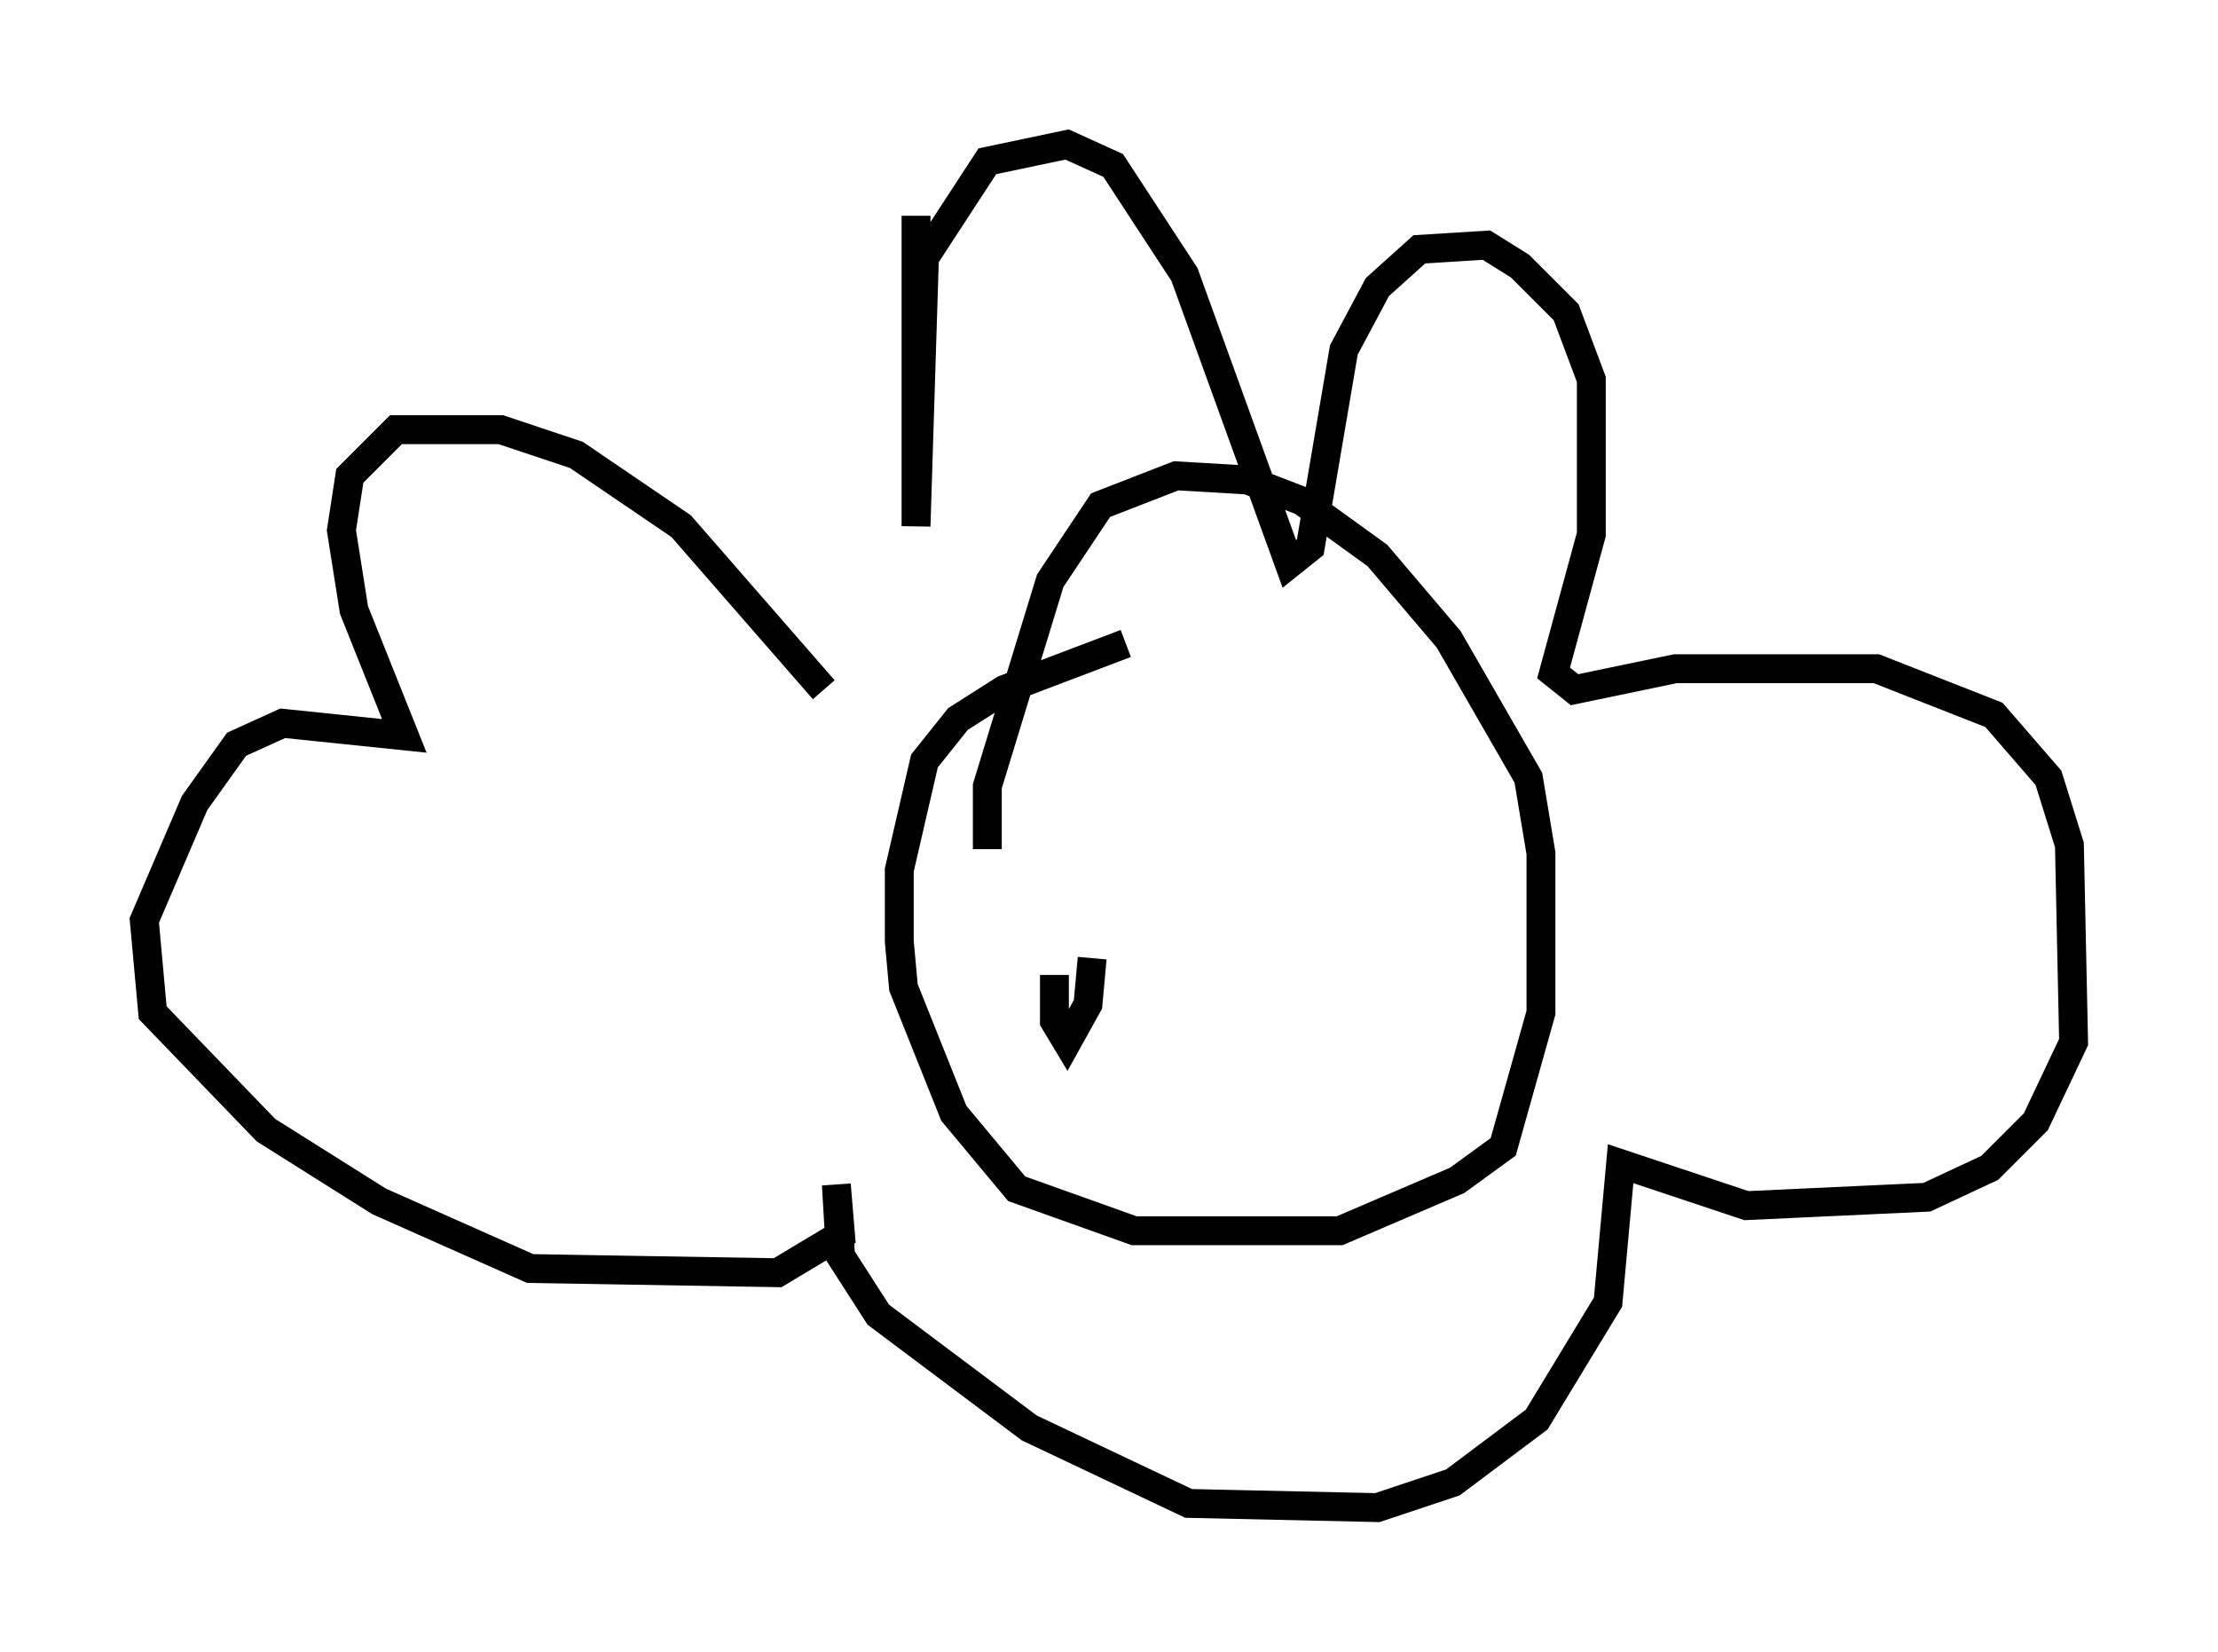 <?xml version="1.0" encoding="utf-8" ?>
<svg baseProfile="full" height="57.207" version="1.1" width="76.816" xmlns="http://www.w3.org/2000/svg" xmlns:ev="http://www.w3.org/2001/xml-events" xmlns:xlink="http://www.w3.org/1999/xlink"><defs /><rect fill="white" height="57.207" width="76.816" x="0" y="0" /><path d="M39.715, 22.43 m-0.726, -0.145 l-4.212, 1.598 -1.598, 1.017 l-1.162, 1.453 -0.872, 3.777 l0.0, 2.469 0.145, 1.598 l1.743, 4.358 2.179, 2.615 l4.067, 1.453 7.117, 0.0 l4.067, -1.743 1.598, -1.162 l1.307, -4.648 0.0, -5.52 l-0.436, -2.615 -2.76, -4.793 l-2.469, -2.905 -2.615, -1.888 l-1.888, -0.726 -2.469, -0.145 l-2.615, 1.017 -1.743, 2.615 l-2.179, 7.117 0.0, 2.179 l0.0, -1.743 m-2.469, -20.19 l0.0, 10.749 0.291, -9.296 l2.179, -3.341 2.76, -0.581 l1.598, 0.726 2.469, 3.777 l3.631, 10.022 0.726, -0.581 l1.162, -6.827 1.162, -2.179 l1.453, -1.307 2.324, -0.145 l1.162, 0.726 1.598, 1.598 l0.872, 2.324 0.0, 5.374 l-1.307, 4.793 0.726, 0.581 l3.486, -0.726 6.972, 0.0 l4.067, 1.598 1.888, 2.179 l0.726, 2.324 0.145, 6.827 l-1.307, 2.76 -1.598, 1.598 l-2.179, 1.017 -6.246, 0.291 l-4.358, -1.453 -0.436, 4.793 l-2.469, 4.067 -2.905, 2.179 l-2.615, 0.872 -6.536, -0.145 l-5.52, -2.615 -5.229, -3.922 l-1.307, -2.034 -0.145, -2.469 l0.145, 1.743 -2.179, 1.307 l-8.57, -0.145 -5.229, -2.324 l-3.922, -2.469 -3.922, -4.067 l-0.291, -3.196 1.743, -4.067 l1.453, -2.034 1.598, -0.726 l4.212, 0.436 -1.743, -4.358 l-0.436, -2.76 0.291, -1.888 l1.598, -1.598 3.631, 0.0 l2.615, 0.872 3.631, 2.469 l4.939, 5.665 m7.989, 9.877 l0.0, 1.598 0.436, 0.726 l0.726, -1.307 0.145, -1.598 " fill="none" stroke="black" stroke-width="1" /></svg>